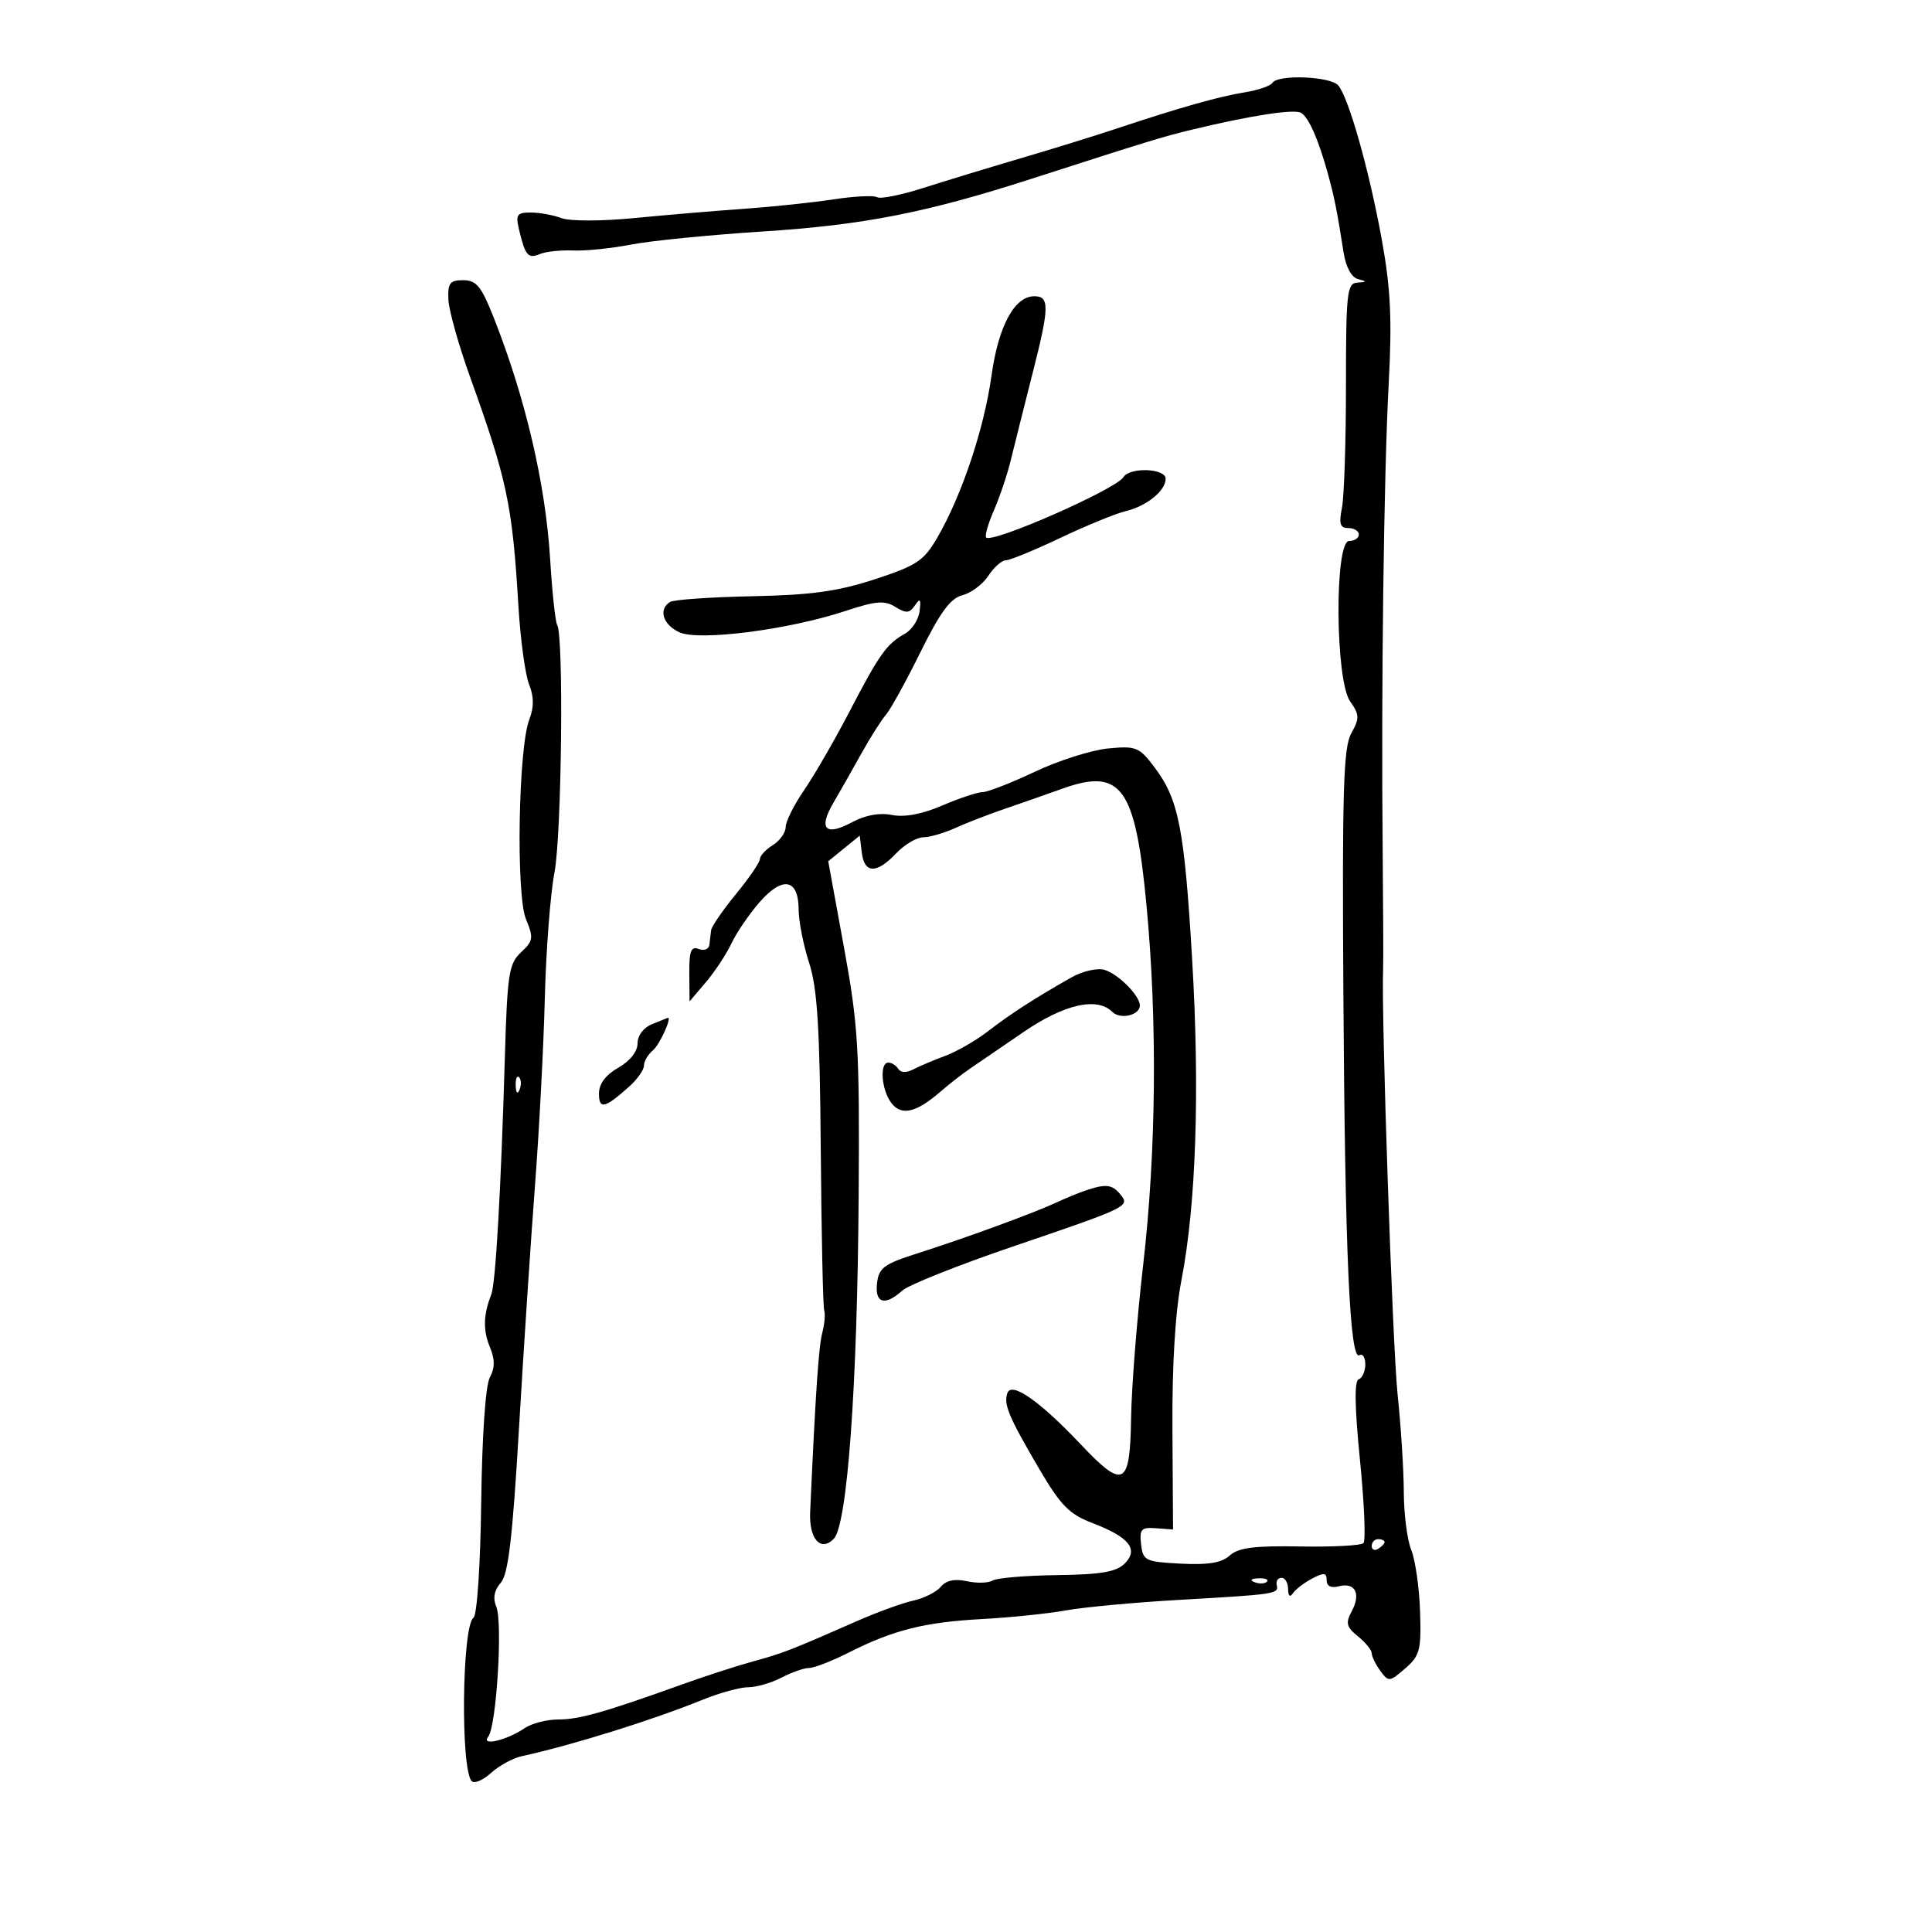 <svg xmlns="http://www.w3.org/2000/svg" width="300" height="300" viewBox="0 0 300 300" version="1.1">
	<path d="M 197.583 12.865 C 197.289 13.341, 195.350 14.004, 193.274 14.339 C 189.260 14.987, 183.257 16.684, 173.500 19.930 C 170.200 21.028, 163.450 23.119, 158.500 24.577 C 153.550 26.034, 146.711 28.117, 143.302 29.205 C 139.893 30.293, 136.697 30.931, 136.199 30.623 C 135.701 30.316, 132.640 30.468, 129.397 30.962 C 126.154 31.457, 119.900 32.114, 115.500 32.424 C 111.100 32.733, 103.450 33.380, 98.500 33.861 C 93.405 34.357, 88.496 34.360, 87.185 33.868 C 85.912 33.391, 83.766 33, 82.416 33 C 80.246 33, 80.038 33.319, 80.619 35.750 C 81.567 39.715, 82.007 40.218, 83.851 39.442 C 84.758 39.060, 87.075 38.815, 89 38.897 C 90.925 38.980, 94.975 38.565, 98 37.976 C 101.025 37.386, 110.250 36.471, 118.500 35.941 C 134.056 34.943, 143.792 33.037, 160 27.817 C 178.540 21.845, 180.549 21.230, 185 20.154 C 194.190 17.932, 201.002 16.883, 202.047 17.529 C 203.238 18.265, 204.731 21.668, 206.201 27 C 207.194 30.600, 207.632 32.798, 208.630 39.197 C 208.980 41.441, 209.853 43.065, 210.853 43.331 C 212.295 43.714, 212.283 43.782, 210.750 43.884 C 209.162 43.989, 209 45.467, 209 59.875 C 209 68.606, 208.719 77.156, 208.375 78.875 C 207.880 81.349, 208.088 82, 209.375 82 C 210.269 82, 211 82.450, 211 83 C 211 83.550, 210.325 84, 209.500 84 C 207.204 84, 207.328 105.596, 209.643 108.901 C 211.105 110.987, 211.125 111.536, 209.824 113.873 C 208.601 116.071, 208.401 122.707, 208.599 154.500 C 208.849 194.614, 209.596 211.367, 211.093 210.442 C 211.592 210.134, 212 210.771, 212 211.858 C 212 212.944, 211.540 213.987, 210.978 214.174 C 210.288 214.404, 210.353 218.491, 211.176 226.726 C 211.848 233.441, 212.090 239.243, 211.715 239.618 C 211.340 239.993, 206.907 240.225, 201.864 240.133 C 194.762 240.005, 192.303 240.321, 190.959 241.537 C 189.700 242.676, 187.618 243.023, 183.362 242.803 C 177.827 242.517, 177.483 242.349, 177.189 239.803 C 176.916 237.439, 177.202 237.131, 179.514 237.303 L 182.150 237.500 182.054 222 C 181.992 211.994, 182.485 203.783, 183.446 198.834 C 185.729 187.075, 186.322 169.380, 185.117 149 C 183.911 128.615, 183.031 124.126, 179.264 119.136 C 176.896 115.999, 176.409 115.802, 172.060 116.220 C 169.494 116.467, 164.380 118.093, 160.695 119.834 C 157.010 121.575, 153.358 123, 152.580 123 C 151.802 123, 148.991 123.933, 146.333 125.073 C 143.182 126.425, 140.457 126.939, 138.503 126.549 C 136.571 126.164, 134.364 126.566, 132.292 127.682 C 128.172 129.901, 127.038 128.727, 129.397 124.685 C 130.420 122.933, 132.382 119.475, 133.758 117 C 135.134 114.525, 136.846 111.822, 137.564 110.994 C 138.281 110.166, 140.696 105.787, 142.929 101.264 C 145.991 95.063, 147.593 92.889, 149.442 92.425 C 150.791 92.087, 152.604 90.727, 153.470 89.405 C 154.337 88.082, 155.560 87, 156.188 87 C 156.815 87, 160.628 85.434, 164.660 83.520 C 168.692 81.606, 173.231 79.746, 174.746 79.386 C 178.031 78.605, 181 76.212, 181 74.345 C 181 72.711, 175.428 72.498, 174.442 74.095 C 173.273 75.985, 154.088 84.421, 153.132 83.465 C 152.887 83.221, 153.426 81.328, 154.329 79.260 C 155.232 77.192, 156.409 73.700, 156.943 71.500 C 157.478 69.300, 159.046 63.048, 160.428 57.606 C 162.946 47.691, 162.973 46, 160.615 46 C 157.526 46, 155.033 50.621, 153.960 58.330 C 152.811 66.594, 149.340 76.956, 145.520 83.525 C 143.449 87.086, 142.333 87.826, 135.840 89.948 C 130.083 91.830, 125.976 92.398, 116.799 92.584 C 110.363 92.715, 104.625 93.114, 104.049 93.470 C 102.192 94.617, 102.930 97.011, 105.501 98.182 C 108.557 99.575, 122.441 97.795, 131.248 94.882 C 136.006 93.308, 137.346 93.197, 139.028 94.240 C 140.709 95.282, 141.236 95.240, 142.074 94 C 142.875 92.813, 143.026 93.001, 142.793 94.898 C 142.632 96.217, 141.610 97.792, 140.523 98.398 C 137.680 99.983, 136.565 101.548, 131.906 110.500 C 129.615 114.900, 126.449 120.381, 124.871 122.680 C 123.292 124.979, 122 127.563, 122 128.422 C 122 129.280, 121.100 130.545, 120 131.232 C 118.900 131.919, 118 132.889, 118 133.388 C 118 133.886, 116.320 136.344, 114.267 138.849 C 112.215 141.354, 110.483 143.876, 110.420 144.452 C 110.356 145.028, 110.236 146.048, 110.152 146.719 C 110.069 147.389, 109.325 147.678, 108.500 147.362 C 107.305 146.903, 107.007 147.672, 107.036 151.143 L 107.072 155.500 109.621 152.500 C 111.023 150.850, 112.803 148.150, 113.576 146.500 C 114.349 144.850, 116.306 141.978, 117.924 140.117 C 121.516 135.988, 123.995 136.437, 124.011 141.219 C 124.017 143.023, 124.749 146.750, 125.639 149.500 C 126.918 153.454, 127.296 159.520, 127.448 178.500 C 127.553 191.700, 127.794 202.950, 127.984 203.500 C 128.173 204.050, 128.033 205.625, 127.673 207 C 127.119 209.116, 126.629 216.375, 125.800 234.776 C 125.612 238.954, 127.417 241.017, 129.459 238.957 C 131.573 236.825, 133.135 215.319, 133.333 185.607 C 133.484 162.850, 133.271 159.247, 131.054 147.118 L 128.607 133.736 131.054 131.745 L 133.500 129.754 133.816 132.377 C 134.214 135.670, 136.107 135.720, 139.145 132.517 C 140.440 131.152, 142.332 130.027, 143.349 130.017 C 144.366 130.008, 146.616 129.355, 148.349 128.567 C 150.082 127.780, 153.525 126.444, 156 125.600 C 158.475 124.757, 162.498 123.349, 164.940 122.472 C 174.105 119.183, 176.287 122.190, 178.021 140.500 C 179.733 158.572, 179.545 178.826, 177.501 196.500 C 176.546 204.750, 175.706 215.435, 175.633 220.245 C 175.472 230.821, 174.475 231.330, 167.787 224.250 C 161.532 217.628, 157.120 214.525, 156.448 216.274 C 155.782 218.009, 156.602 219.971, 161.423 228.180 C 164.696 233.755, 166.049 235.129, 169.594 236.483 C 175.346 238.679, 176.860 240.569, 174.644 242.785 C 173.340 244.089, 170.965 244.495, 164.129 244.583 C 159.272 244.646, 154.770 245.024, 154.125 245.423 C 153.479 245.822, 151.684 245.870, 150.135 245.530 C 148.249 245.115, 146.913 245.400, 146.090 246.391 C 145.415 247.205, 143.494 248.172, 141.821 248.539 C 140.149 248.907, 136.242 250.324, 133.140 251.689 C 122.789 256.243, 121.525 256.734, 117 257.965 C 114.525 258.638, 109.575 260.241, 106 261.526 C 93.903 265.877, 89.939 267, 86.688 267 C 84.904 267, 82.557 267.605, 81.473 268.345 C 78.691 270.240, 74.604 271.198, 75.812 269.671 C 77.085 268.062, 78.085 251.967, 77.066 249.500 C 76.509 248.152, 76.735 246.934, 77.760 245.766 C 78.927 244.436, 79.585 238.851, 80.589 221.766 C 81.308 209.520, 82.429 192.525, 83.079 184 C 83.729 175.475, 84.413 162.425, 84.599 155 C 84.786 147.575, 85.459 138.800, 86.094 135.500 C 87.217 129.674, 87.557 98.710, 86.517 97.027 C 86.232 96.567, 85.742 91.985, 85.428 86.845 C 84.715 75.206, 81.636 61.969, 76.741 49.510 C 74.762 44.474, 73.999 43.519, 71.944 43.510 C 69.866 43.502, 69.518 43.949, 69.623 46.500 C 69.690 48.150, 71.202 53.550, 72.981 58.500 C 78.746 74.535, 79.561 78.386, 80.492 94 C 80.803 99.225, 81.550 104.737, 82.150 106.250 C 82.925 108.201, 82.935 109.799, 82.184 111.750 C 80.484 116.169, 80.106 138.922, 81.670 142.713 C 82.875 145.632, 82.805 146.104, 80.906 147.873 C 79.018 149.632, 78.775 151.206, 78.395 164.160 C 77.785 184.896, 76.962 199.278, 76.287 201 C 75.051 204.155, 74.983 206.544, 76.056 209.134 C 76.871 211.104, 76.871 212.372, 76.056 213.896 C 75.391 215.137, 74.855 222.921, 74.722 233.237 C 74.596 243.042, 74.078 250.802, 73.524 251.199 C 71.730 252.483, 71.492 274.808, 73.254 276.582 C 73.669 277, 75.019 276.422, 76.254 275.298 C 77.489 274.174, 79.625 273.008, 81 272.706 C 88.997 270.948, 101.317 267.101, 109.185 263.904 C 111.762 262.857, 114.912 261.997, 116.185 261.994 C 117.458 261.990, 119.789 261.315, 121.364 260.494 C 122.940 259.672, 124.867 259, 125.648 259 C 126.428 259, 129.189 257.926, 131.783 256.613 C 138.713 253.107, 143.552 251.890, 152.500 251.406 C 156.900 251.167, 162.769 250.561, 165.542 250.059 C 168.315 249.556, 176.190 248.824, 183.042 248.432 C 198.224 247.562, 198.562 247.511, 198.250 246.117 C 198.112 245.503, 198.450 245, 199 245 C 199.550 245, 200.007 245.787, 200.015 246.750 C 200.025 247.830, 200.312 248.079, 200.765 247.400 C 201.169 246.795, 202.512 245.766, 203.750 245.115 C 205.591 244.145, 206 244.192, 206 245.371 C 206 246.292, 206.682 246.634, 207.887 246.319 C 210.415 245.658, 211.362 247.455, 209.913 250.162 C 208.911 252.035, 209.054 252.625, 210.867 254.093 C 212.040 255.043, 213 256.225, 213 256.719 C 213 257.213, 213.601 258.440, 214.336 259.445 C 215.618 261.198, 215.774 261.183, 218.200 259.074 C 220.486 257.086, 220.706 256.237, 220.505 250.188 C 220.382 246.510, 219.769 242.233, 219.141 240.685 C 218.513 239.137, 217.992 235.087, 217.982 231.685 C 217.972 228.283, 217.538 221.450, 217.017 216.500 C 216.230 209.032, 214.464 157.207, 214.767 150.500 C 214.817 149.400, 214.787 141.075, 214.700 132 C 214.457 106.632, 214.879 73.880, 215.632 59.672 C 216.170 49.502, 215.948 44.841, 214.557 37.172 C 212.621 26.499, 209.442 15.237, 207.809 13.270 C 206.628 11.847, 198.414 11.522, 197.583 12.865 M 166.397 151.759 C 160.805 154.918, 156.854 157.465, 153.436 160.116 C 151.581 161.554, 148.587 163.279, 146.782 163.949 C 144.977 164.619, 142.733 165.570, 141.796 166.063 C 140.754 166.611, 139.858 166.579, 139.487 165.980 C 139.154 165.441, 138.459 165, 137.941 165 C 136.547 165, 136.860 169.232, 138.405 171.267 C 139.958 173.314, 142.245 172.794, 146 169.540 C 147.375 168.349, 149.454 166.727, 150.619 165.937 C 151.785 165.147, 155.529 162.588, 158.940 160.250 C 165.259 155.919, 170.365 154.765, 172.733 157.133 C 173.955 158.355, 177 157.649, 177 156.142 C 177 154.605, 173.627 151.210, 171.490 150.596 C 170.384 150.277, 168.092 150.801, 166.397 151.759 M 101.250 159.031 C 99.928 159.562, 99 160.793, 99 162.014 C 99 163.277, 97.825 164.762, 96.006 165.797 C 94.043 166.914, 93.010 168.294, 93.006 169.809 C 92.999 172.333, 93.937 172.109, 97.750 168.677 C 98.987 167.563, 100 166.110, 100 165.448 C 100 164.786, 100.626 163.725, 101.392 163.090 C 102.451 162.211, 104.467 157.735, 103.656 158.063 C 103.570 158.098, 102.487 158.534, 101.250 159.031 M 80.079 168.583 C 80.127 169.748, 80.364 169.985, 80.683 169.188 C 80.972 168.466, 80.936 167.603, 80.604 167.271 C 80.272 166.939, 80.036 167.529, 80.079 168.583 M 168.500 184.884 C 167.400 185.261, 165.375 186.096, 164 186.740 C 160.585 188.340, 149.771 192.296, 142.500 194.607 C 137.266 196.270, 136.460 196.863, 136.184 199.256 C 135.823 202.384, 137.407 202.846, 140.108 200.402 C 141.079 199.523, 148.805 196.445, 157.276 193.561 C 175.346 187.409, 175.515 187.326, 173.926 185.411 C 172.673 183.901, 171.659 183.802, 168.500 184.884 M 213 240.059 C 213 240.641, 213.450 240.840, 214 240.500 C 214.550 240.160, 215 239.684, 215 239.441 C 215 239.198, 214.550 239, 214 239 C 213.450 239, 213 239.477, 213 240.059 M 194.813 245.683 C 195.534 245.972, 196.397 245.936, 196.729 245.604 C 197.061 245.272, 196.471 245.036, 195.417 245.079 C 194.252 245.127, 194.015 245.364, 194.813 245.683" stroke="none" fill="black" fill-rule="evenodd"/>
</svg>